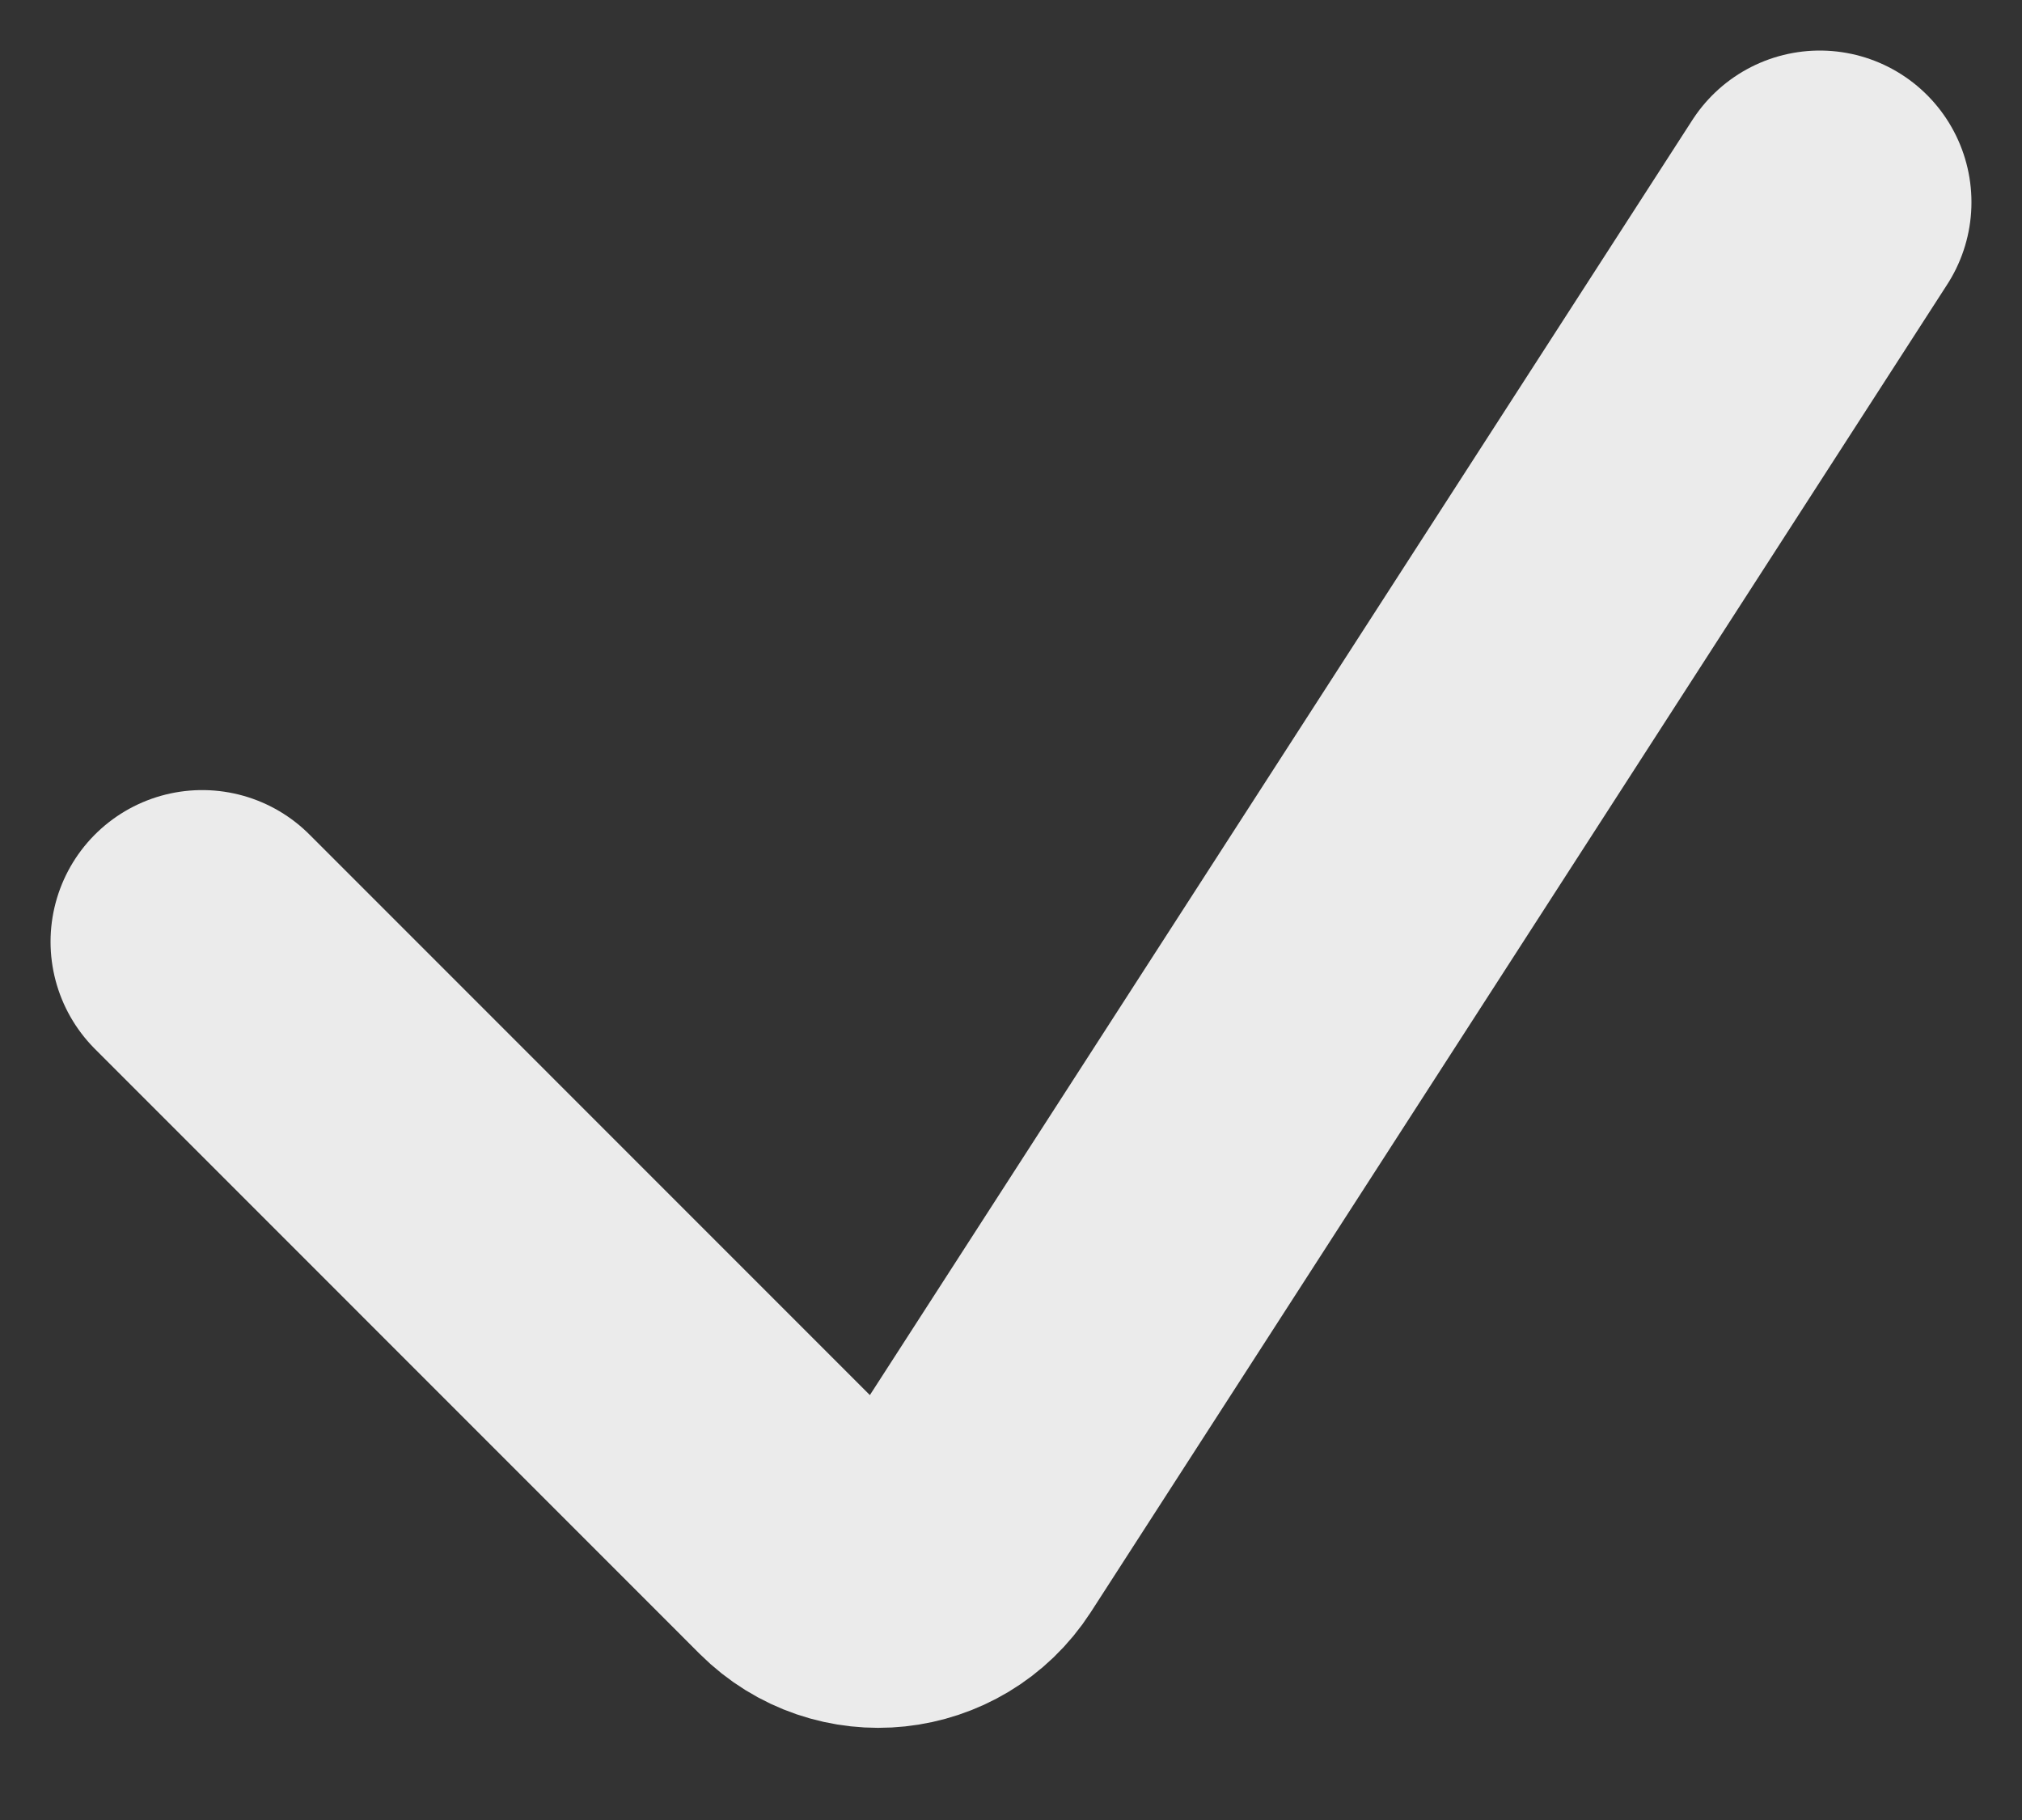 <svg width="20" height="18" viewBox="0 0 20 18" fill="none">
<rect x="0" y="0" width="20" height="18" fill="#333333" stroke="none"/>
<path d="M18 2L9.529 15.131C9.183 15.666 8.432 15.746 7.981 15.296L2 9.314" stroke="white" stroke-opacity="0.9" stroke-width="3" stroke-linecap="round"/>
</svg>
